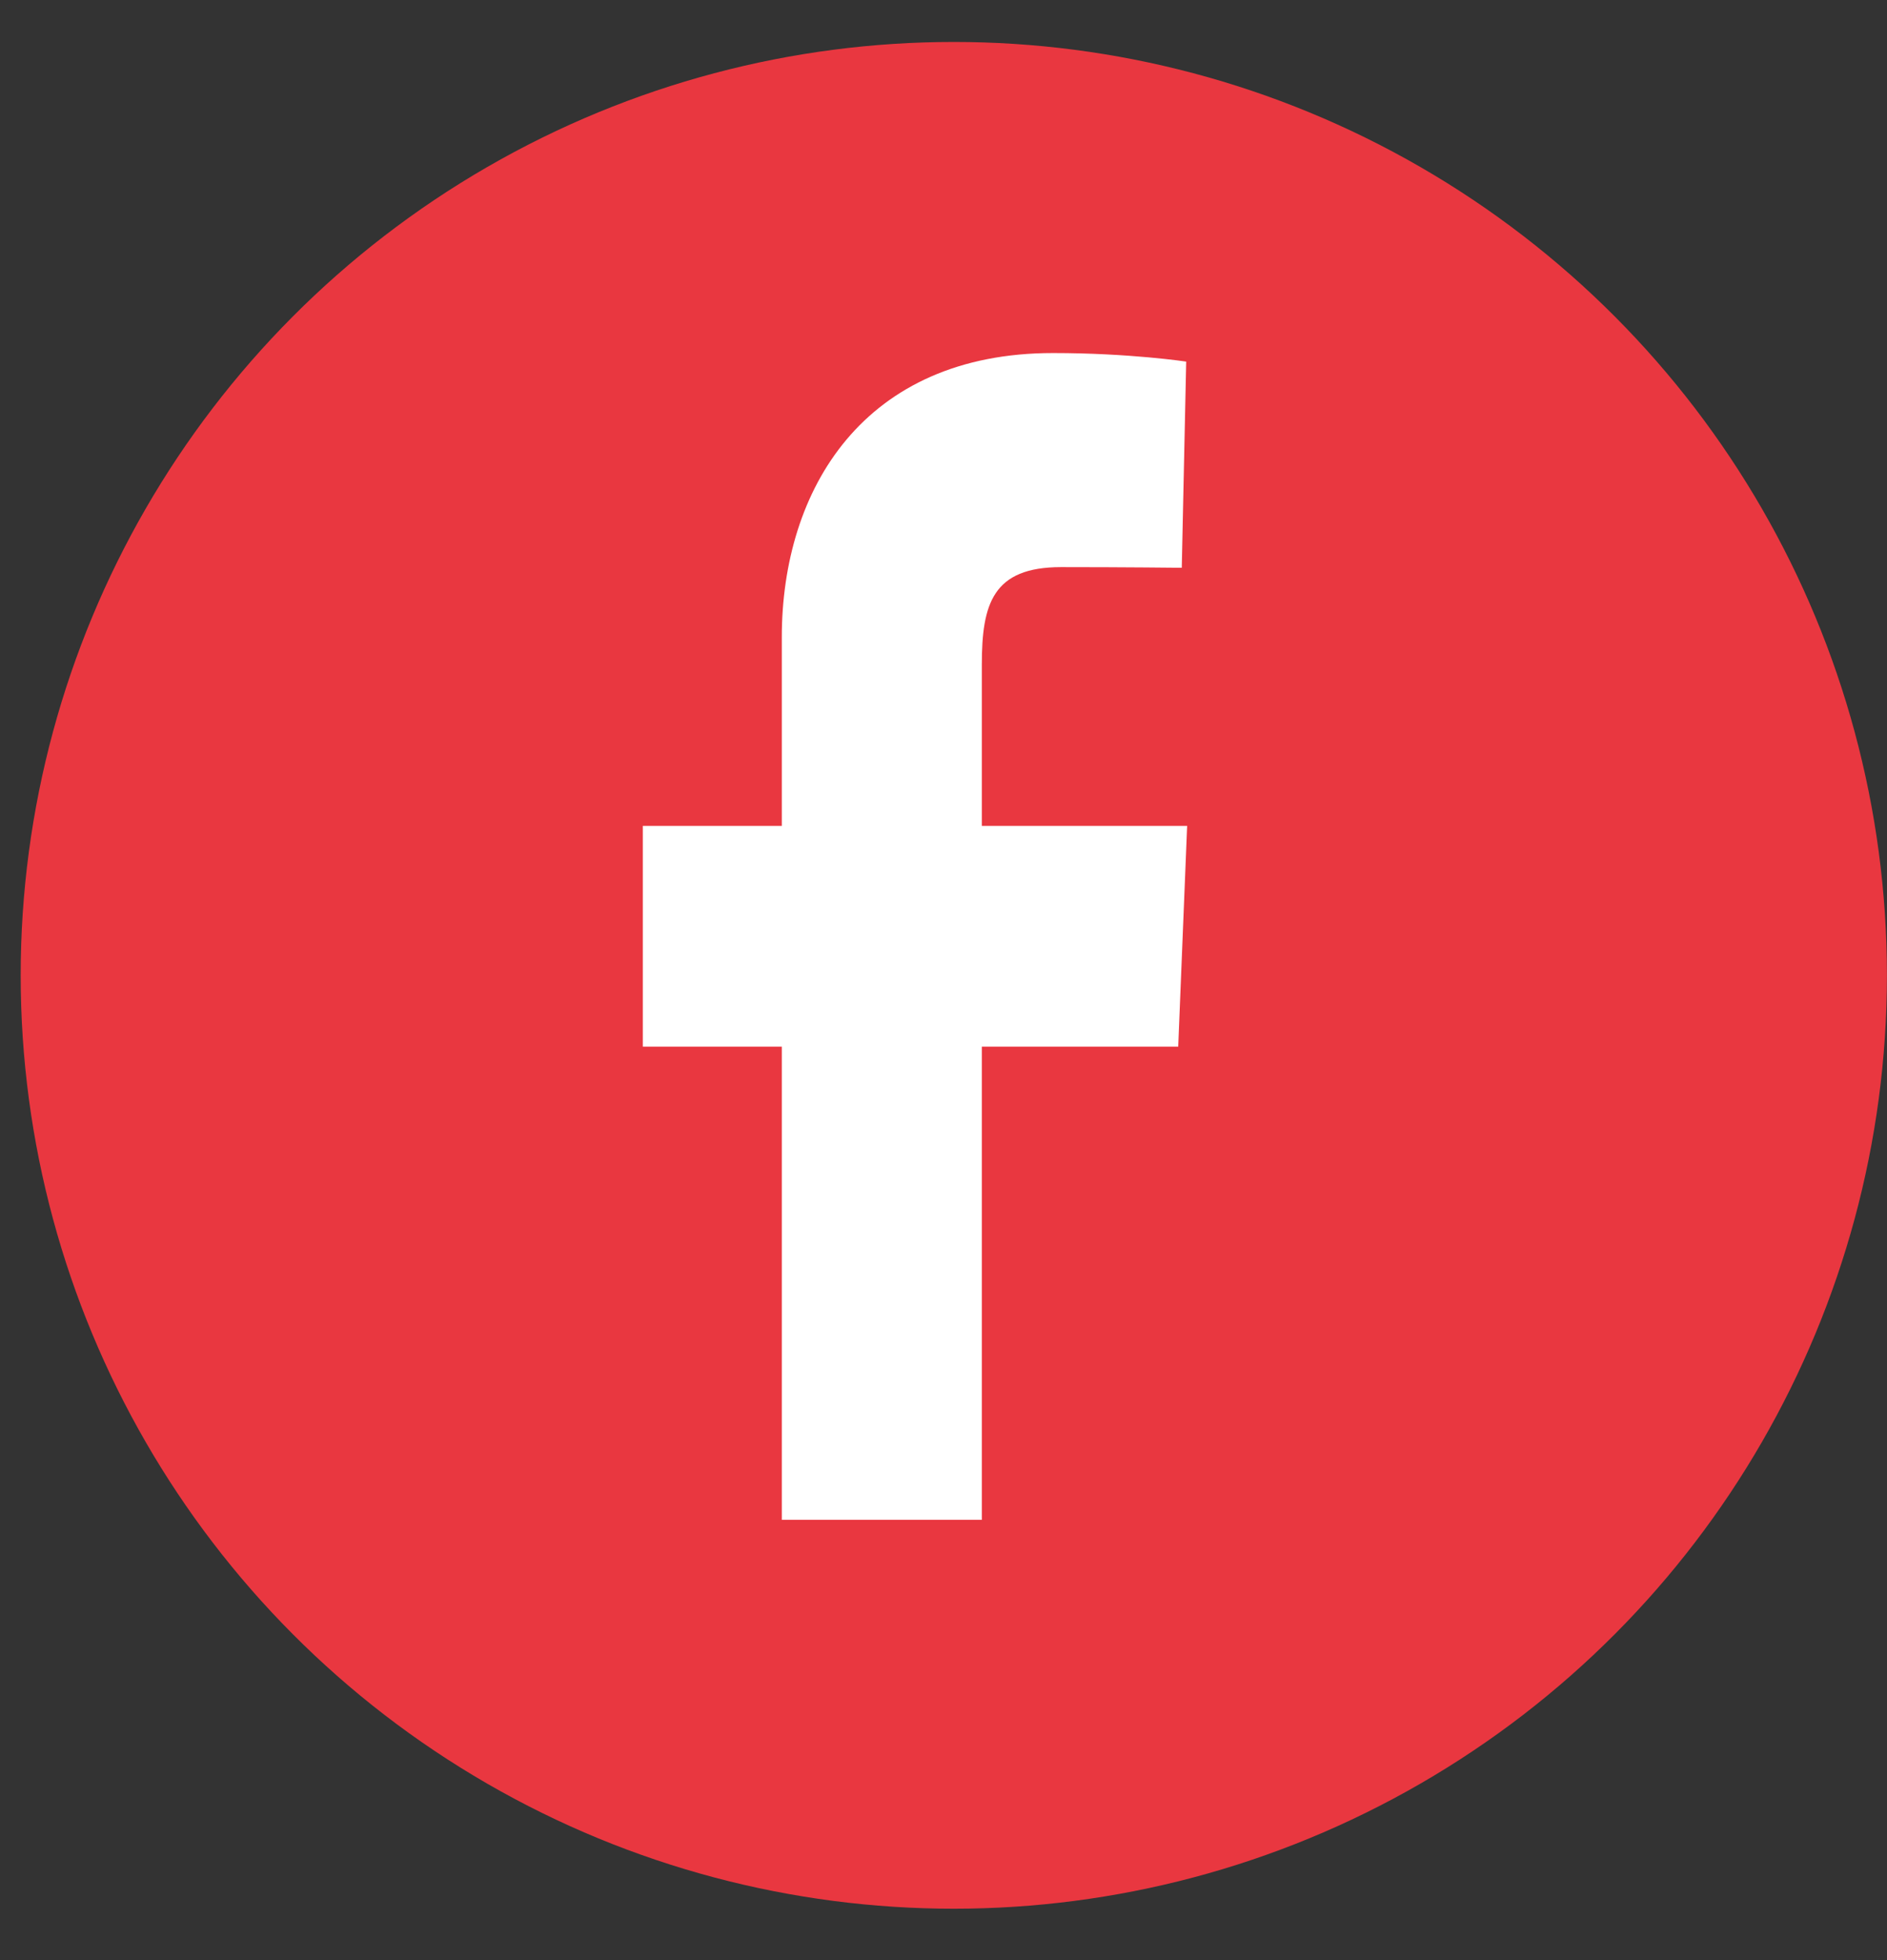 <svg width="26" height="27" viewBox="0 0 26 27" fill="none" xmlns="http://www.w3.org/2000/svg">
<rect x="0" y="0" width="26" height="27" fill="#333333" stroke="none"/>
<ellipse cx="13.142" cy="13.435" rx="12.857" ry="12.857" fill="#E93740"/>
<path d="M10.772 20.935V14.417H8.857V11.376H10.772V8.779C10.772 6.738 11.903 4.863 14.509 4.863C15.564 4.863 16.344 4.981 16.344 4.981L16.283 7.821C16.283 7.821 15.487 7.812 14.619 7.812C13.679 7.812 13.528 8.317 13.528 9.156V11.376H16.357L16.234 14.417H13.528V20.935H10.772Z" fill="white"/>
</svg>
